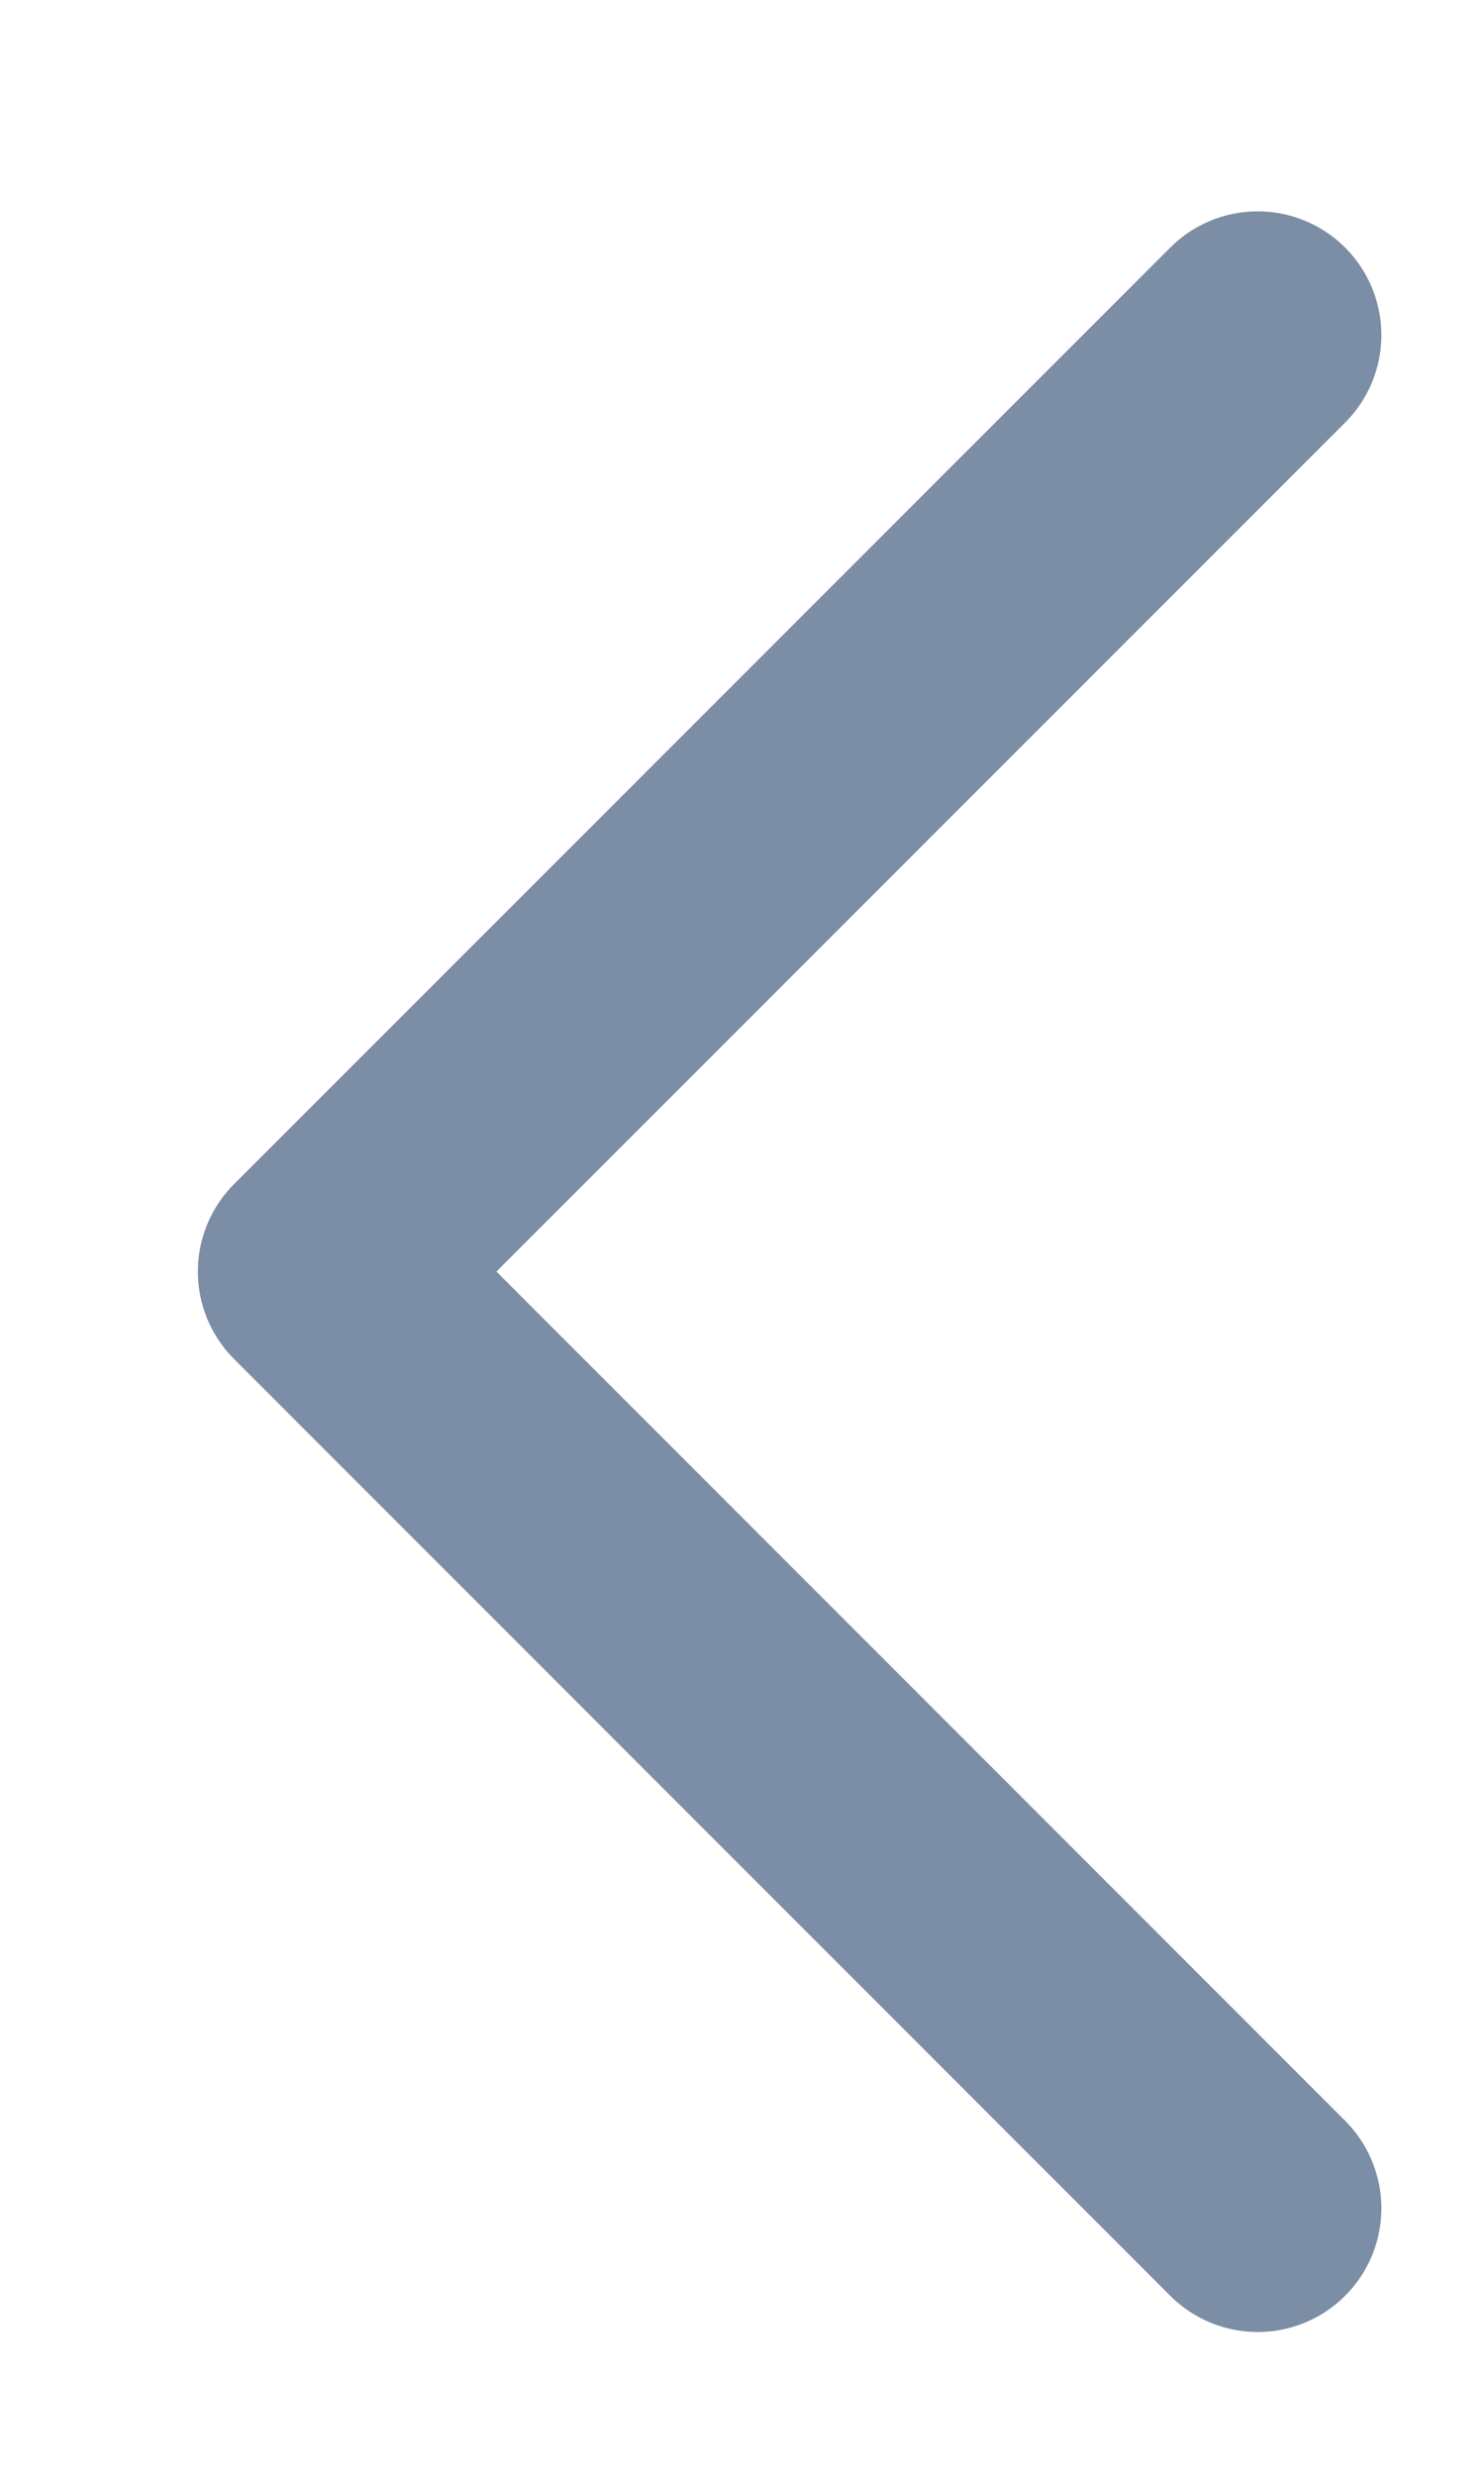 <svg width="6" height="10" viewBox="0 0 6 10" fill="none" xmlns="http://www.w3.org/2000/svg">
<path d="M5.085 8.923L1.3 5.138L5.085 1.354" stroke="#7B8EA5" stroke-linecap="round" stroke-linejoin="round"/>
</svg>
